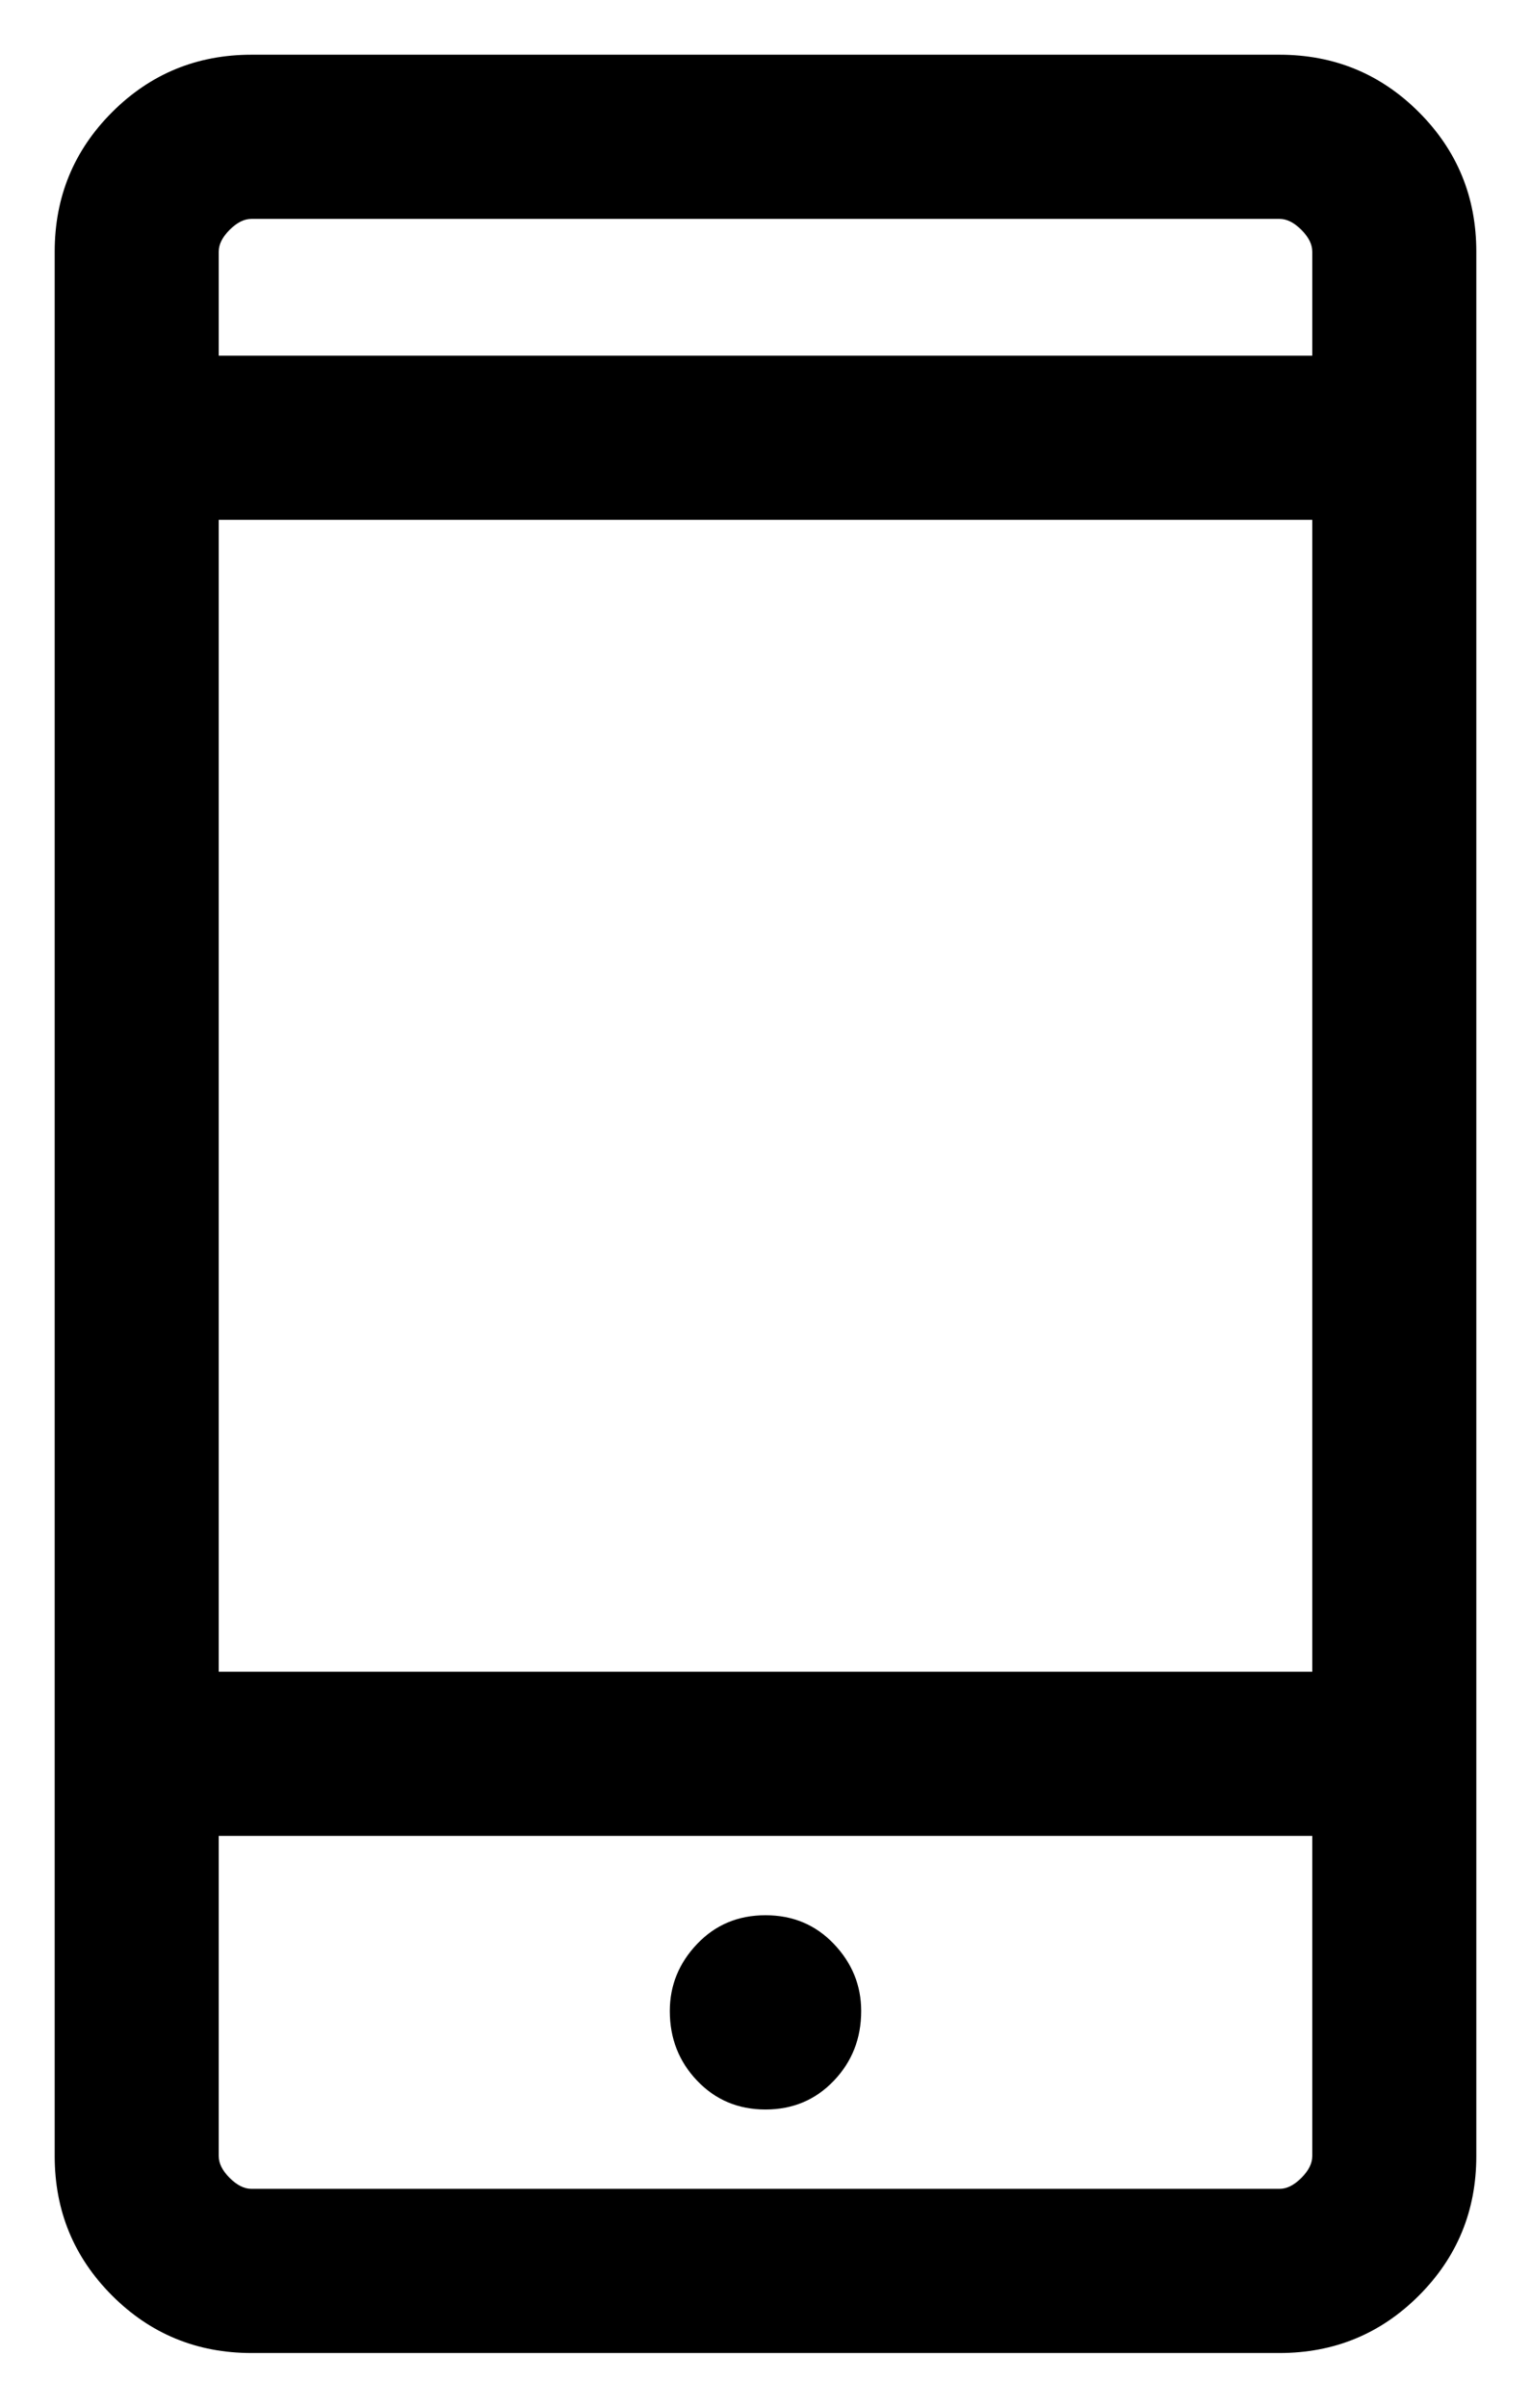 <svg width="14" height="22" viewBox="0 0 14 22" fill="currentColor" xmlns="http://www.w3.org/2000/svg">
<path d="M2.3 21.5C1.8 21.5 1.375 21.325 1.025 20.975C0.675 20.625 0.5 20.2 0.5 19.7V2.3C0.5 1.8 0.675 1.375 1.025 1.025C1.375 0.675 1.8 0.5 2.3 0.5H11.7C12.2 0.5 12.625 0.675 12.975 1.025C13.325 1.375 13.5 1.8 13.5 2.3V19.7C13.5 20.2 13.325 20.625 12.975 20.975C12.625 21.325 12.2 21.5 11.7 21.5H2.3ZM2 16.775V19.7C2 19.767 2.033 19.833 2.1 19.9C2.167 19.967 2.233 20 2.3 20H11.7C11.767 20 11.833 19.967 11.9 19.9C11.967 19.833 12 19.767 12 19.7V16.775H2ZM7 19.275C7.25 19.275 7.458 19.187 7.625 19.012C7.792 18.837 7.875 18.625 7.875 18.375C7.875 18.142 7.792 17.937 7.625 17.762C7.458 17.587 7.25 17.5 7 17.5C6.75 17.5 6.542 17.587 6.375 17.762C6.208 17.937 6.125 18.142 6.125 18.375C6.125 18.625 6.208 18.837 6.375 19.012C6.542 19.187 6.75 19.275 7 19.275ZM2 15.275H12V4.75H2V15.275ZM2 3.25H12V2.3C12 2.233 11.967 2.167 11.9 2.1C11.833 2.033 11.767 2 11.7 2H2.3C2.233 2 2.167 2.033 2.1 2.1C2.033 2.167 2 2.233 2 2.3V3.25ZM2 16.775V20V19.7V16.775Z" />
</svg>
